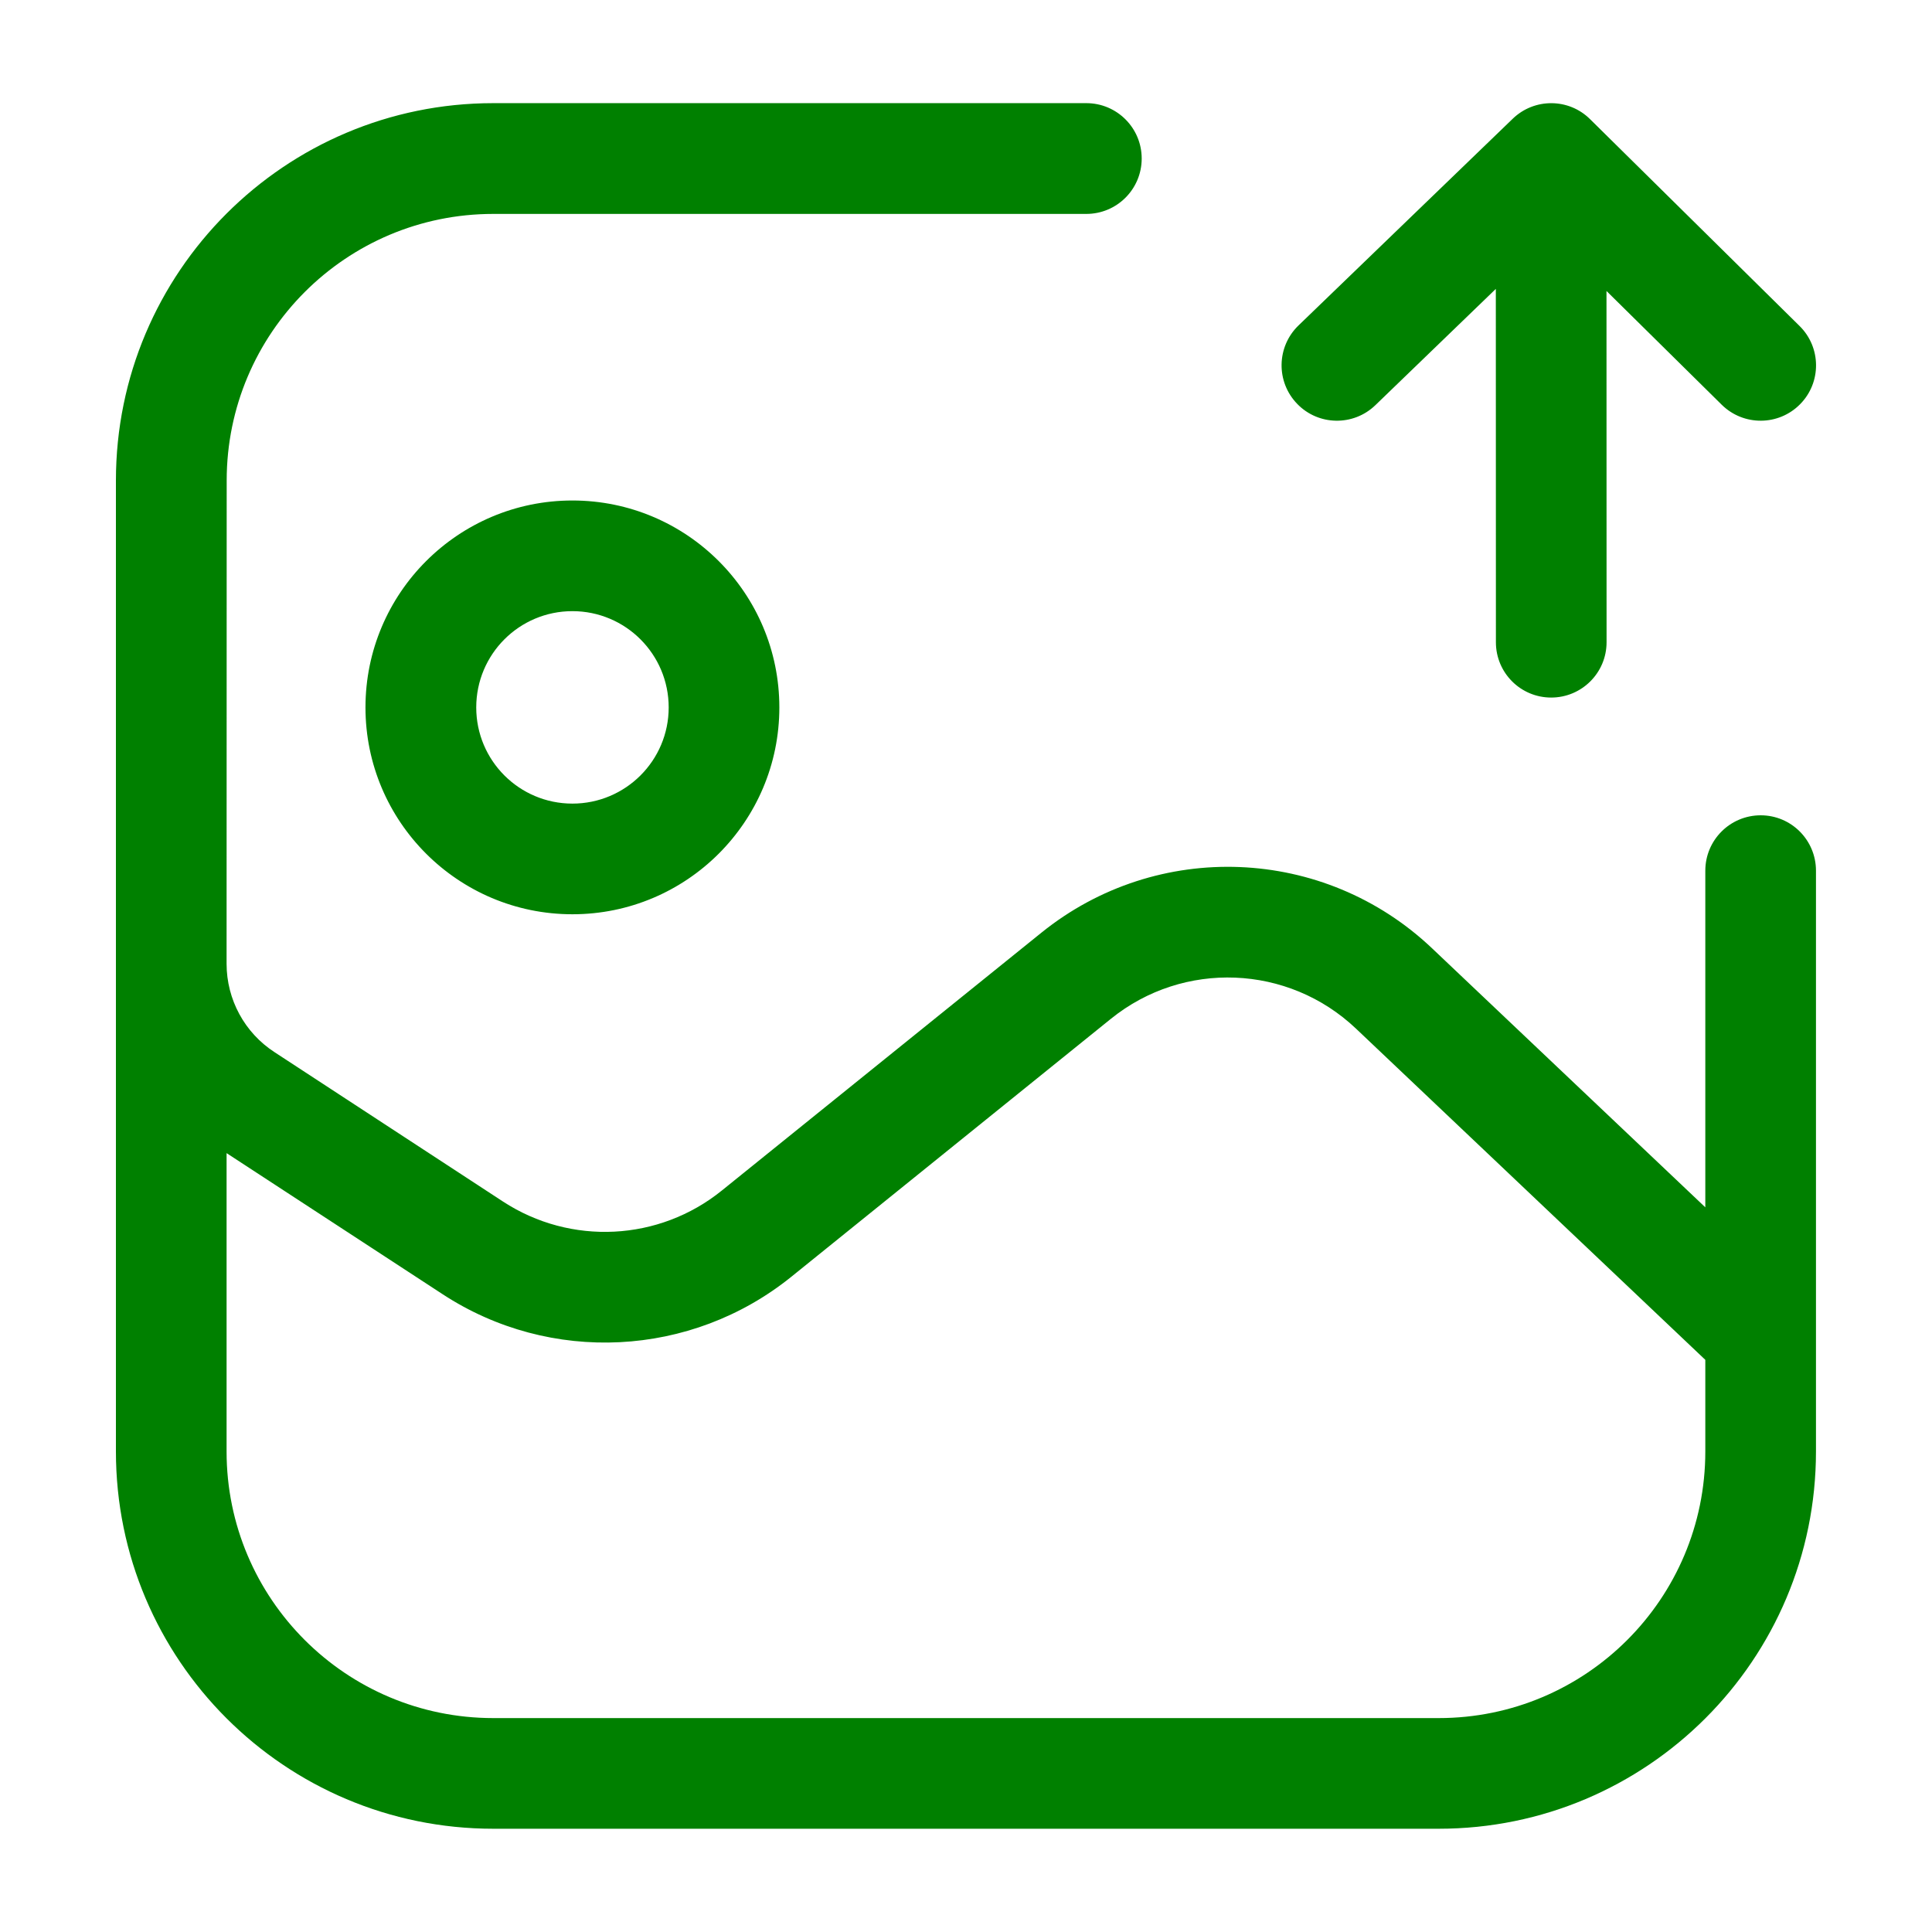 <svg width="18" height="18" viewBox="0 0 18 18" fill="none" xmlns="http://www.w3.org/2000/svg">
<g id="image-upload">
<path id="Vector" d="M2.111 6.873C2.111 6.588 1.88 6.357 1.596 6.357C1.311 6.357 1.08 6.588 1.08 6.873H2.111ZM16.919 8.112C16.919 7.827 16.689 7.596 16.404 7.596C16.119 7.596 15.888 7.827 15.888 8.112H16.919ZM16.048 12.821C16.255 13.017 16.581 13.008 16.777 12.801C16.973 12.595 16.964 12.268 16.757 12.072L16.048 12.821ZM12.987 9.209L12.633 9.583L12.987 9.209ZM10.026 9.091L10.35 9.492L10.026 9.091ZM7.049 11.493L6.725 11.092L7.049 11.493ZM4.405 11.626L4.124 12.058L4.405 11.626ZM2.276 10.235L2.558 9.803H2.558L2.276 10.235ZM1.596 8.979L2.111 8.979L1.596 8.979ZM1.596 4.477L1.08 4.477L1.596 4.477ZM10.121 1.993C10.406 1.993 10.637 1.762 10.637 1.477C10.637 1.192 10.406 0.961 10.121 0.961V1.993ZM16.041 3.771C16.244 3.971 16.571 3.969 16.771 3.766C16.971 3.564 16.969 3.237 16.766 3.037L16.041 3.771ZM14.452 1.477L14.814 1.11C14.615 0.913 14.295 0.912 14.094 1.106L14.452 1.477ZM12.097 3.033C11.893 3.231 11.887 3.557 12.085 3.762C12.282 3.967 12.609 3.973 12.814 3.775L12.097 3.033ZM13.937 5.984C13.937 6.268 14.167 6.499 14.452 6.499C14.737 6.499 14.968 6.268 14.968 5.984L13.937 5.984ZM13.404 16.007H4.596V17.038H13.404V16.007ZM2.111 13.523V6.873H1.08V13.523H2.111ZM15.888 8.112V13.523H16.919V8.112H15.888ZM4.596 16.007C3.224 16.007 2.111 14.895 2.111 13.523H1.08C1.08 15.464 2.654 17.038 4.596 17.038V16.007ZM13.404 17.038C15.345 17.038 16.919 15.464 16.919 13.523H15.888C15.888 14.895 14.776 16.007 13.404 16.007V17.038ZM16.757 12.072L13.342 8.835L12.633 9.583L16.048 12.821L16.757 12.072ZM9.702 8.69L6.725 11.092L7.373 11.895L10.35 9.492L9.702 8.69ZM4.687 11.195L2.558 9.803L1.994 10.667L4.124 12.058L4.687 11.195ZM2.111 8.979L2.112 4.477L1.08 4.477L1.08 8.979L2.111 8.979ZM4.596 1.993H10.121V0.961H4.596V1.993ZM2.112 4.477C2.112 3.105 3.224 1.993 4.596 1.993V0.961C2.654 0.961 1.08 2.535 1.08 4.477L2.112 4.477ZM2.558 9.803C2.279 9.622 2.111 9.312 2.111 8.979L1.08 8.979C1.08 9.66 1.424 10.295 1.994 10.667L2.558 9.803ZM6.725 11.092C6.14 11.565 5.317 11.606 4.687 11.195L4.124 12.058C5.127 12.714 6.44 12.648 7.373 11.895L6.725 11.092ZM13.342 8.835C12.336 7.881 10.781 7.819 9.702 8.69L10.35 9.492C11.026 8.946 12.002 8.985 12.633 9.583L13.342 8.835ZM6.23 6.591C6.23 7.086 5.828 7.487 5.333 7.487V8.518C6.398 8.518 7.261 7.655 7.261 6.591H6.23ZM5.333 7.487C4.838 7.487 4.437 7.086 4.437 6.591H3.405C3.405 7.655 4.269 8.518 5.333 8.518V7.487ZM4.437 6.591C4.437 6.095 4.838 5.694 5.333 5.694V4.663C4.269 4.663 3.405 5.526 3.405 6.591H4.437ZM5.333 5.694C5.828 5.694 6.23 6.095 6.23 6.591H7.261C7.261 5.526 6.398 4.663 5.333 4.663V5.694ZM16.766 3.037L14.814 1.11L14.089 1.844L16.041 3.771L16.766 3.037ZM14.094 1.106L12.097 3.033L12.814 3.775L14.81 1.848L14.094 1.106ZM13.936 1.477L13.937 5.984L14.968 5.984L14.967 1.477L13.936 1.477Z" fill="#008000"/>
</g>
</svg>

